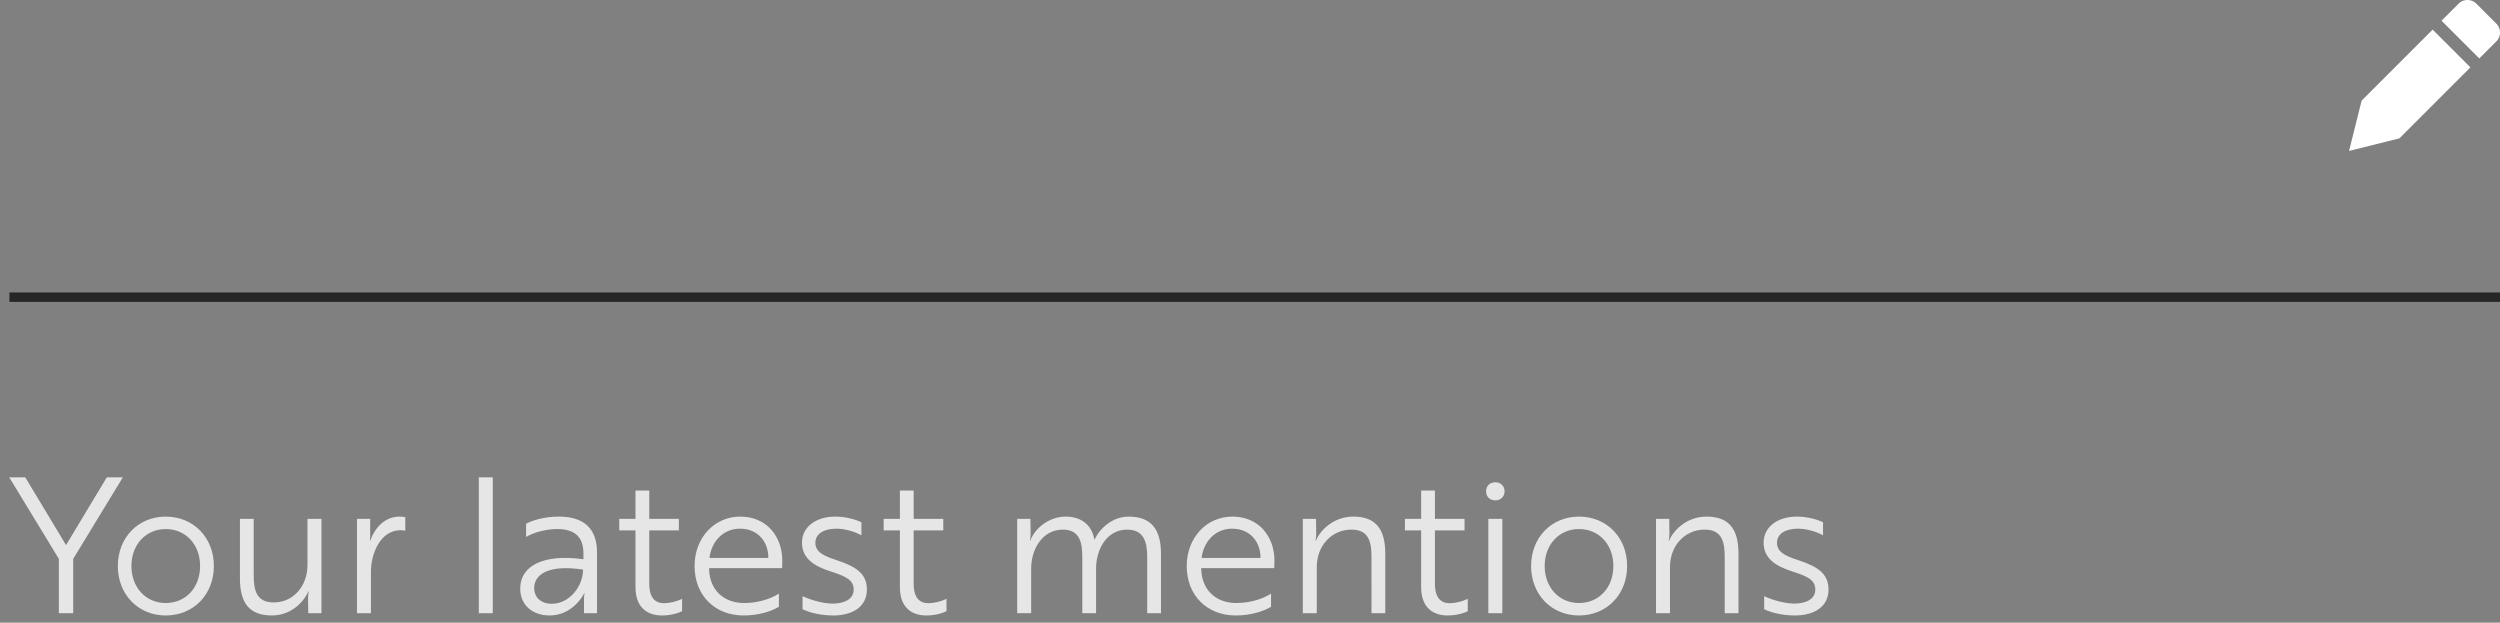 <svg width="265" height="66" fill="none" xmlns="http://www.w3.org/2000/svg"><rect width="100%" height="100%" fill="#808080" stroke="none"/><path d="m.98 50.6 5.26 8.64V65h1.52v-5.76l5.26-8.64h-1.7L7 57.78 2.68 50.6H.98zm16.59 4.16c-2.92 0-5.08 2.22-5.08 5.24s2.16 5.24 5.08 5.24c2.94 0 5.1-2.22 5.1-5.24s-2.16-5.24-5.1-5.24zm0 9.16c-2.1 0-3.64-1.64-3.64-3.92 0-2.28 1.54-3.92 3.64-3.92 2.12 0 3.64 1.64 3.64 3.92 0 2.28-1.52 3.92-3.64 3.92zm7.863-2.62c0 2.52.92 3.94 3.38 3.94 2.2 0 3.5-1.64 3.88-2.56h.04c0 .02-.08.34-.08.78l.02 1.54h1.4V55h-1.48v4.9c0 2.16-1.44 3.96-3.58 3.96-1.88 0-2.12-1.38-2.12-2.9V55h-1.46v6.3zM37.84 65h1.48v-4.4c0-1.98 1.04-4.4 3.14-4.4.24 0 .44.04.5.06v-1.44c-.06-.02-.32-.06-.6-.06-1.5 0-2.58 1.08-3.12 2.54h-.04c0-.04.06-.36.04-.76V55h-1.4v10zm14.394 0V50.6h-1.48V65h1.48zm3.53-8.08c.58-.36 1.86-.84 3.3-.84 1.66 0 2.78.66 2.78 2.58v.62c-4.16-.58-6.7.64-6.7 3.12 0 1.72 1.28 2.84 3.12 2.84 2.42 0 3.6-2.18 3.66-2.36h.04s-.08.34-.06.84V65h1.38v-6.42c0-2.5-1.32-3.82-4.06-3.82-1.58 0-2.9.44-3.46.76v1.4zm2.72 7.08c-1.14 0-1.86-.68-1.86-1.66 0-1.58 1.76-2.5 5.18-1.96 0 1.74-1.42 3.62-3.32 3.62zm7.157-9v1.22h1.72v6.02c0 2.28 1.4 3 2.78 3 .92 0 1.72-.22 2.16-.46v-1.3c-.58.28-1.32.46-1.92.46-.9 0-1.56-.54-1.56-2.08v-5.64h3.14V55h-3.14v-3h-1.46v3h-1.72zm12.823-.24c-2.72 0-4.84 2.22-4.84 5.24 0 3.1 2.14 5.24 5.2 5.24 1.56 0 2.9-.42 3.74-.92v-1.4c-.94.62-2.34 1-3.68 1-2.22 0-3.68-1.44-3.72-3.62v-.08h7.74c0-.18.02-.48.02-.8 0-2.46-1.58-4.66-4.46-4.66zm2.98 4.38h-6.24c.18-1.6 1.34-3.1 3.24-3.1 1.98 0 3.02 1.5 3 3.1zm9.046 3.36c0 1.04-1.04 1.48-2.22 1.48-.94 0-2.18-.32-3.2-.78v1.38c.84.4 2.02.66 3.26.66 2.06 0 3.56-.94 3.56-2.74 0-1.64-1.06-2.42-3.2-3.12-1.5-.48-2.26-.92-2.26-1.84 0-.98.92-1.5 2.24-1.5.88 0 1.9.3 2.64.7v-1.38c-.7-.34-1.76-.6-2.78-.6-2.04 0-3.52 1.1-3.52 2.76 0 1.7 1.32 2.5 3.06 3.06 1.64.52 2.42.92 2.42 1.92zm3.178-7.5v1.22h1.72v6.02c0 2.28 1.4 3 2.78 3 .92 0 1.72-.22 2.16-.46v-1.3c-.58.28-1.32.46-1.92.46-.9 0-1.56-.54-1.56-2.08v-5.64h3.14V55h-3.14v-3h-1.46v3h-1.72zm14.156 0v10h1.48v-4.74c0-2 1.16-4.12 3.36-4.12 1.8 0 2.06 1.4 2.06 2.88V65h1.46v-4.74c0-1.96 1.08-4.12 3.3-4.12 1.74 0 2.12 1.28 2.12 2.9V65h1.46v-6.3c0-2.46-.92-3.94-3.44-3.94-1.6 0-3 1.14-3.6 2.44h-.02c-.28-1.58-1.4-2.44-3.06-2.44-1.64 0-3.22 1.14-3.74 2.56h-.04c.02-.02.08-.34.08-.78l-.02-1.54h-1.4zm22.808-.24c-2.72 0-4.84 2.22-4.84 5.24 0 3.1 2.14 5.24 5.2 5.24 1.56 0 2.9-.42 3.74-.92v-1.4c-.94.62-2.34 1-3.68 1-2.22 0-3.68-1.44-3.72-3.62v-.08h7.74c0-.18.02-.48.02-.8 0-2.46-1.58-4.66-4.46-4.66zm2.98 4.38h-6.24c.18-1.6 1.34-3.1 3.24-3.1 1.98 0 3.02 1.5 3 3.1zm4.486-4.14v10h1.48v-4.9c0-2.24 1.56-3.96 3.68-3.96 1.88 0 2.12 1.38 2.12 2.9V65h1.46v-6.3c0-2.44-.86-3.94-3.38-3.94-2.26 0-3.62 1.64-3.98 2.56h-.04c.02-.02.08-.34.08-.78l-.02-1.54h-1.4zm10.824 0v1.22h1.72v6.02c0 2.28 1.4 3 2.78 3 .92 0 1.72-.22 2.16-.46v-1.3c-.58.28-1.32.46-1.92.46-.9 0-1.56-.54-1.56-2.08v-5.64h3.14V55h-3.14v-3h-1.46v3h-1.72zm8.604-2.92c0 .56.38.96.98.96.56 0 .98-.4.98-.96 0-.56-.42-.96-.98-.96-.6 0-.98.4-.98.96zm.24 2.92v10h1.48V55h-1.48zm9.61-.24c-2.92 0-5.08 2.22-5.08 5.24s2.16 5.24 5.08 5.24c2.94 0 5.1-2.22 5.1-5.24s-2.16-5.24-5.1-5.24zm0 9.16c-2.1 0-3.64-1.64-3.64-3.92 0-2.28 1.54-3.92 3.64-3.92 2.12 0 3.64 1.64 3.64 3.92 0 2.28-1.52 3.92-3.64 3.92zm8.163-8.92v10h1.48v-4.9c0-2.24 1.56-3.96 3.68-3.96 1.88 0 2.12 1.38 2.12 2.9V65h1.46v-6.3c0-2.44-.86-3.94-3.38-3.94-2.26 0-3.62 1.64-3.98 2.56h-.04c.02-.02.08-.34.08-.78l-.02-1.54h-1.4zm16.884 7.5c0 1.04-1.04 1.48-2.22 1.48-.94 0-2.18-.32-3.2-.78v1.38c.84.4 2.02.66 3.26.66 2.06 0 3.56-.94 3.56-2.74 0-1.64-1.06-2.42-3.2-3.12-1.5-.48-2.26-.92-2.26-1.84 0-.98.92-1.5 2.24-1.5.88 0 1.9.3 2.64.7v-1.38c-.7-.34-1.76-.6-2.78-.6-2.04 0-3.52 1.1-3.52 2.76 0 1.7 1.32 2.5 3.06 3.06 1.64.52 2.42.92 2.42 1.92z" fill="#E6E6E6"/><path fill="#262626" d="M1 31h264v1H1z"/><g clip-path="url(#a)" fill="#fff"><path d="M264.609 2.505 262.495.391a1.333 1.333 0 0 0-1.886 0l-1.804 1.804 4 4 1.804-1.804a1.334 1.334 0 0 0 0-1.886zM257.861 3.139l-7.528 7.528L249 16l5.333-1.333 7.528-7.528-4-4z"/></g><defs><clipPath id="a"><path fill="#fff" transform="translate(249)" d="M0 0h16v16H0z"/></clipPath></defs></svg>